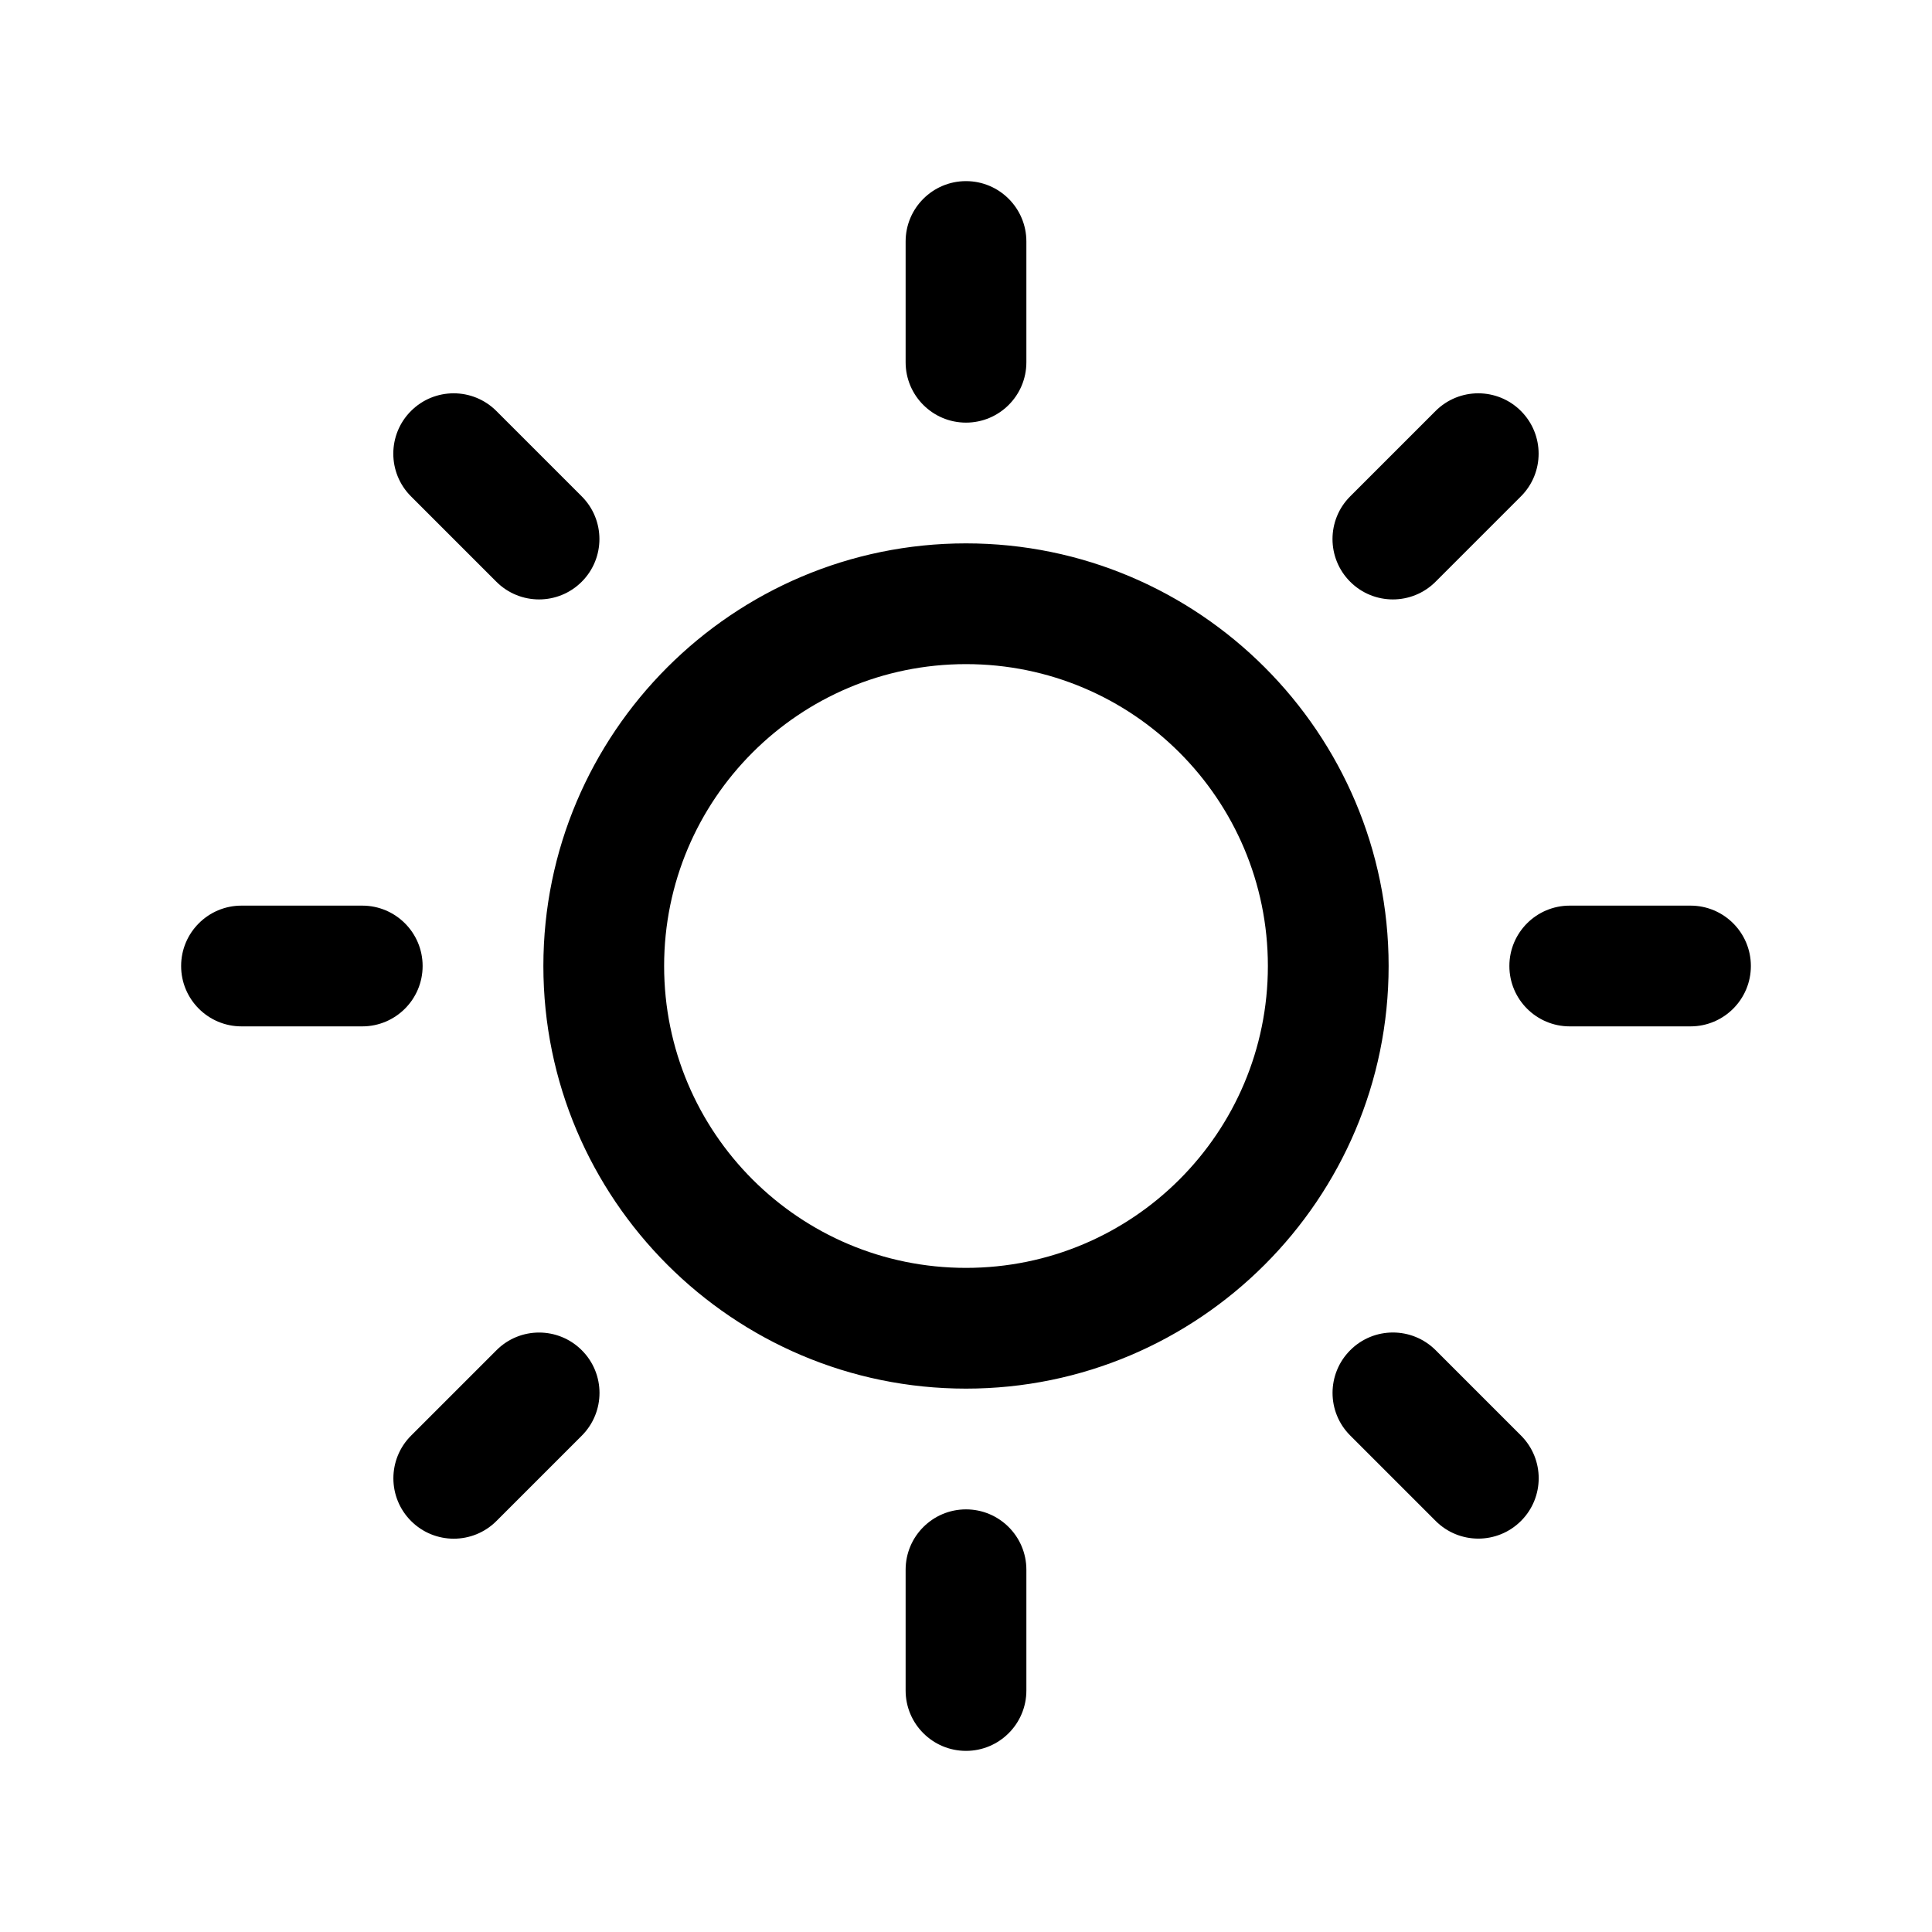 <?xml version="1.0" encoding="utf-8"?>
<!-- Generated by IcoMoon.io -->
<!DOCTYPE svg PUBLIC "-//W3C//DTD SVG 1.1//EN" "http://www.w3.org/Graphics/SVG/1.1/DTD/svg11.dtd">
<svg version="1.1" xmlns="http://www.w3.org/2000/svg" xmlns:xlink="http://www.w3.org/1999/xlink" width="512" height="512" viewBox="0 0 512 512">
<g id="icomoon-ignore">
</g>
<path d="M256 144c-61.75 0-112 50.25-112 112s50.25 112 112 112 112-50.25 112-112c0-61.75-50.25-112-112-112zM256 336c-44.188 0-80-35.812-80-80s35.812-80 80-80 80 35.812 80 80-35.812 80-80 80zM256 112c8.833 0 16-7.167 16-16v-32c0-8.833-7.167-16-16-16s-16 7.167-16 16v32c0 8.833 7.167 16 16 16zM256 400c-8.833 0-16 7.167-16 16v32c0 8.833 7.167 16 16 16s16-7.167 16-16v-32c0-8.833-7.167-16-16-16zM380.438 154.167l22.625-22.625c6.25-6.25 6.25-16.375 0-22.625s-16.375-6.25-22.625 0l-22.625 22.625c-6.25 6.25-6.25 16.375 0 22.625s16.375 6.25 22.625 0zM131.562 357.834l-22.625 22.625c-6.25 6.249-6.25 16.374 0 22.624s16.375 6.25 22.625 0l22.625-22.624c6.25-6.271 6.25-16.376 0-22.625-6.249-6.251-16.375-6.272-22.625 0zM112 256c0-8.833-7.167-16-16-16h-32c-8.833 0-16 7.167-16 16s7.167 16 16 16h32c8.833 0 16-7.167 16-16zM448 240h-32c-8.833 0-16 7.167-16 16s7.167 16 16 16h32c8.833 0 16-7.167 16-16s-7.167-16-16-16zM131.541 154.167c6.251 6.25 16.376 6.25 22.625 0 6.251-6.25 6.251-16.375 0-22.625l-22.625-22.625c-6.25-6.25-16.374-6.25-22.625 0-6.25 6.25-6.25 16.375 0 22.625l22.625 22.625zM380.459 357.812c-6.271-6.25-16.376-6.25-22.625 0-6.251 6.25-6.271 16.375 0 22.625l22.625 22.625c6.249 6.25 16.374 6.25 22.624 0s6.25-16.374 0-22.625l-22.624-22.625z"></path>
</svg>

